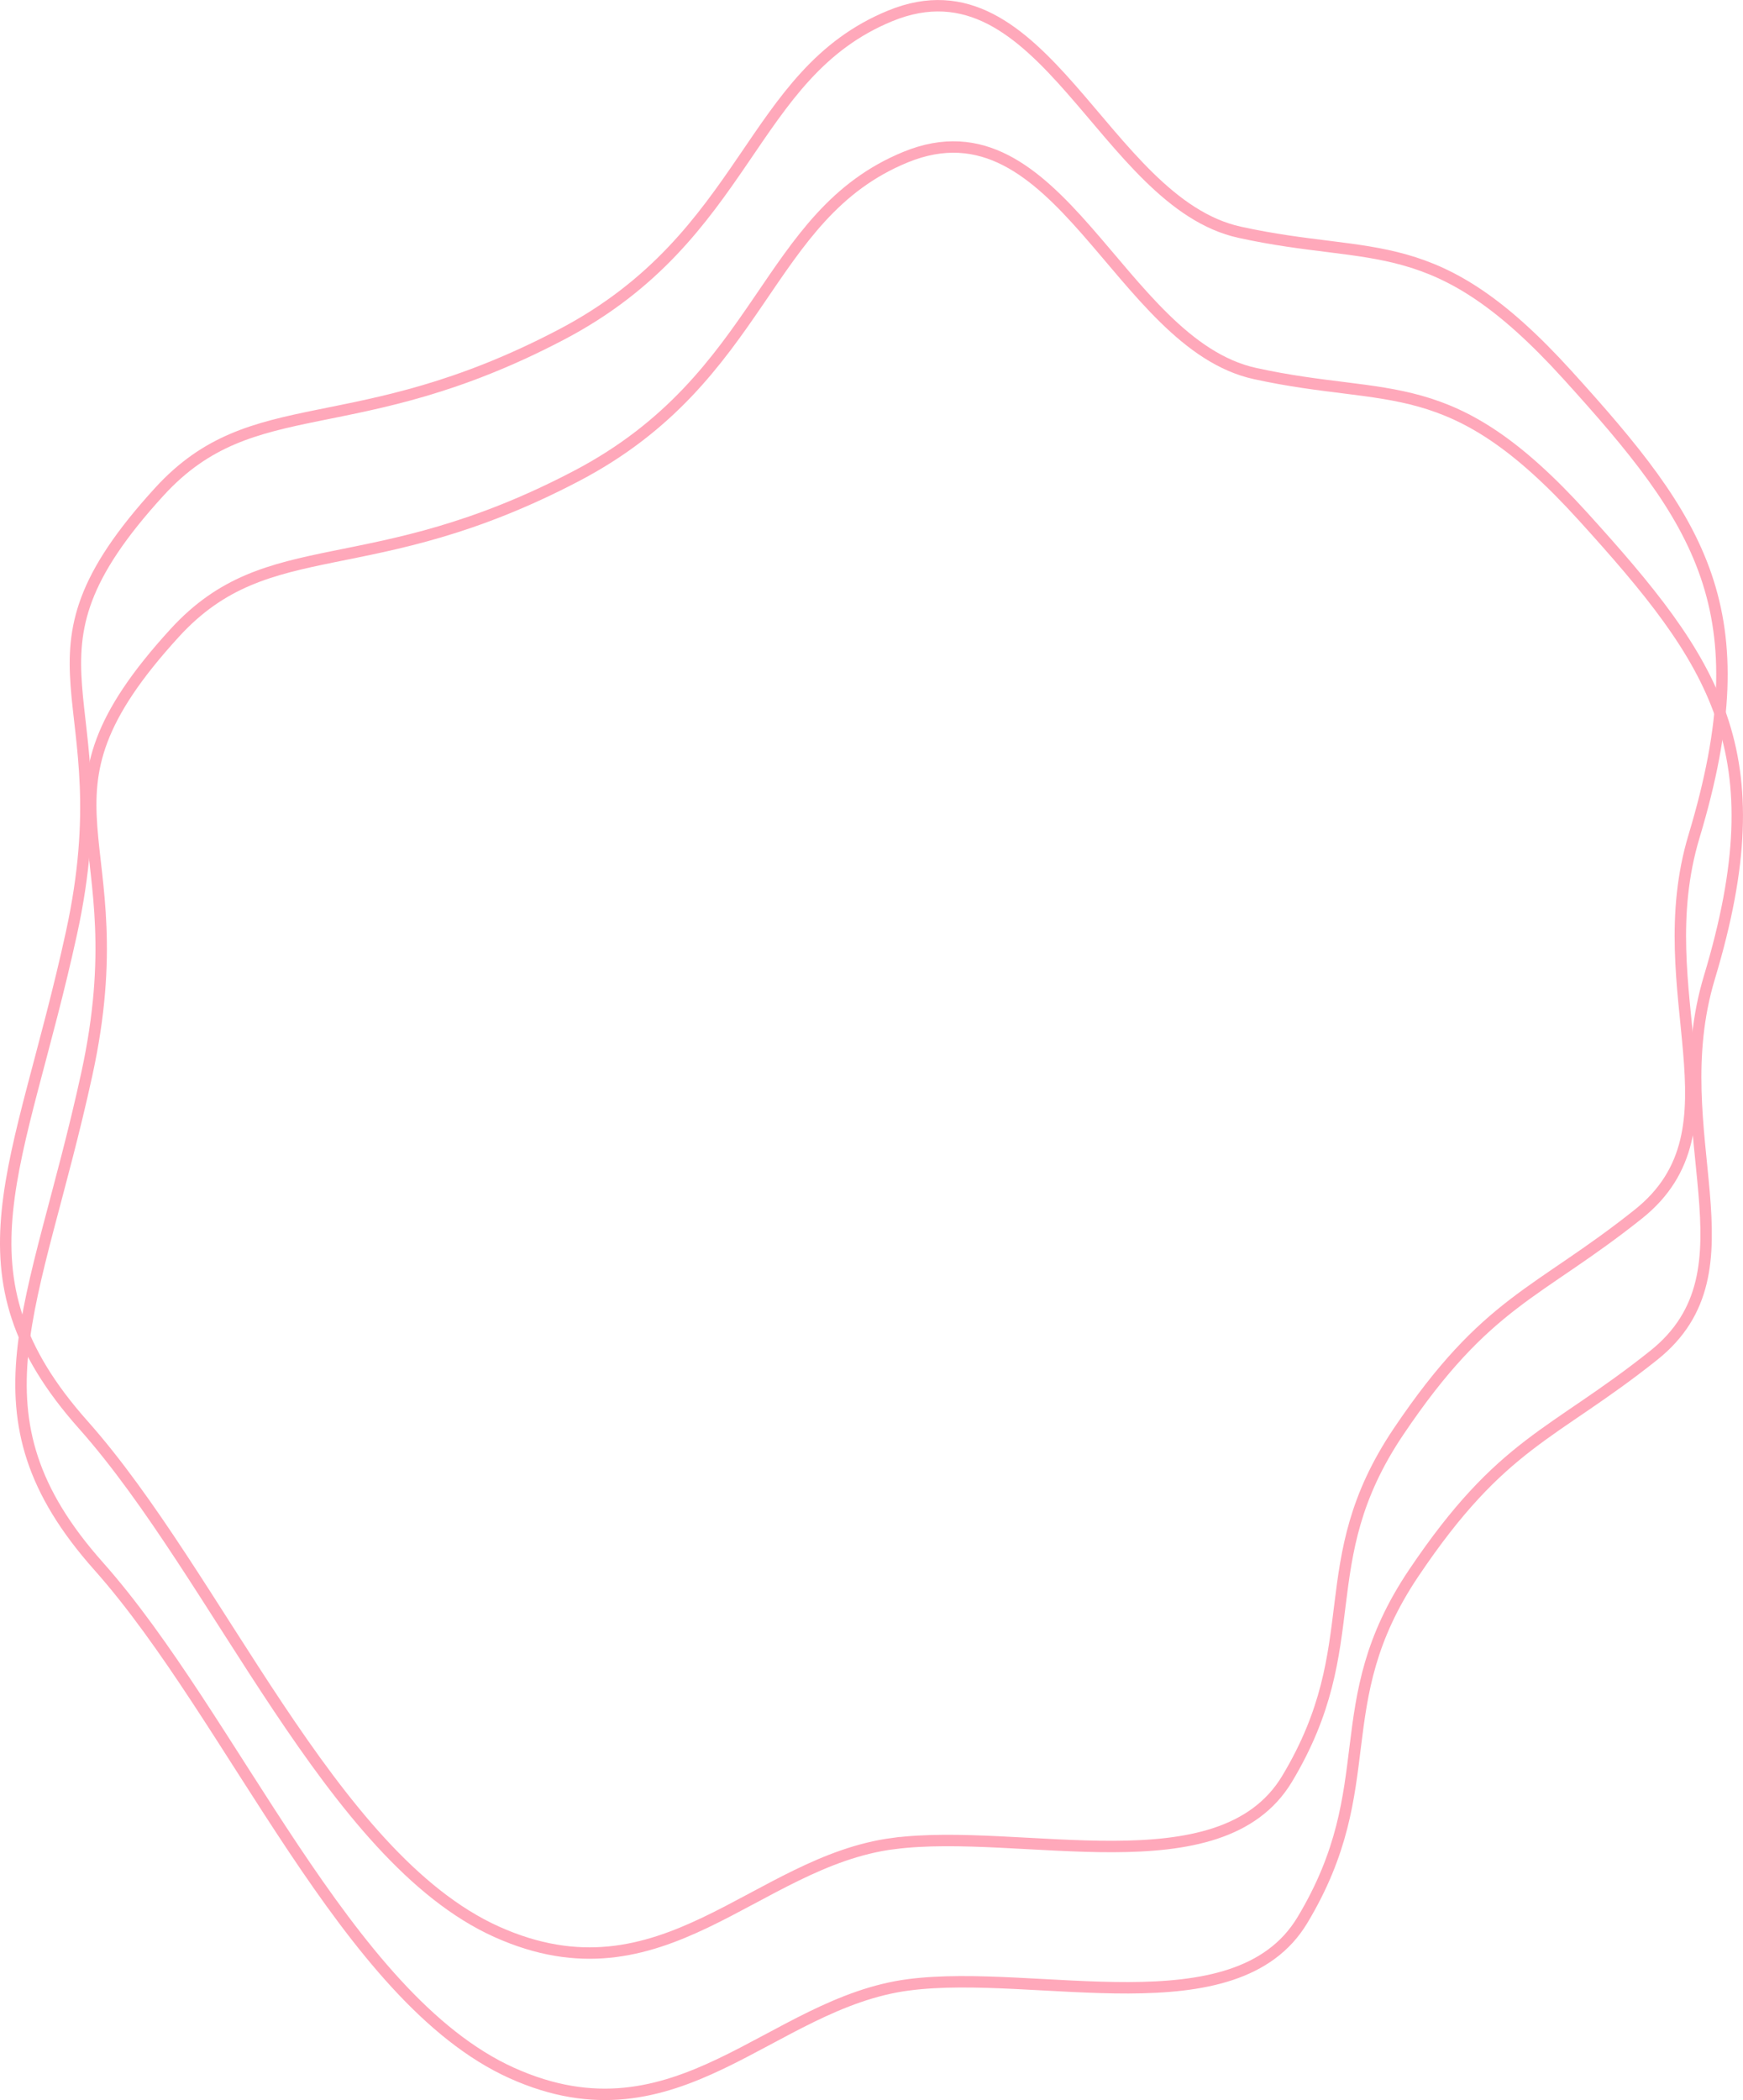 <?xml version="1.0" encoding="UTF-8"?><svg id="Layer_2" xmlns="http://www.w3.org/2000/svg" viewBox="0 0 603.96 727.67"><defs><style>.cls-1{fill:none;stroke:#ffa8ba;stroke-width:3.96px;}</style></defs><g id="Layer_1-2"><g><path class="cls-1" d="M309.56,638.79c44.32-5.77,113.33,15.98,136.41-22.4,28.21-46.92,7.96-74.74,38.6-120.3,30.64-45.56,48.03-47.43,83.12-75.39,37.27-29.7,2.93-76.55,19.31-130.94,23.6-78.38,2.1-109.16-43.88-159.85-45.98-50.69-66.28-39.04-113.58-49.43-47.31-10.4-67.95-96.74-121.05-74.99-49.16,20.14-48.98,76.31-113.87,110.39-72.1,37.87-106.76,18.82-139.36,54.45C.7,229.97,43.13,239.07,24.78,323.23c-17.89,82.05-42.69,117.88,4.05,170.45,46.74,52.57,85.65,149.75,143.25,175.68,57.61,25.93,89.48-24.32,137.48-30.58Z"/><path class="cls-1" d="M314.87,687.74c44.32-5.77,113.33,15.98,136.41-22.4,28.21-46.92,7.96-74.74,38.6-120.3,30.64-45.56,48.03-47.43,83.12-75.39,37.27-29.7,2.93-76.55,19.31-130.94,23.6-78.38,2.1-109.16-43.88-159.85-45.98-50.69-66.28-39.04-113.58-49.43-47.31-10.4-67.95-96.74-121.05-74.99-49.16,20.14-48.98,76.31-113.87,110.39-72.1,37.87-106.76,18.82-139.36,54.45-54.56,59.65-12.14,68.75-30.49,152.91-17.89,82.05-42.69,117.88,4.05,170.45,46.74,52.57,85.65,149.75,143.25,175.68,57.61,25.93,89.48-24.32,137.48-30.58Z"/></g></g></svg>